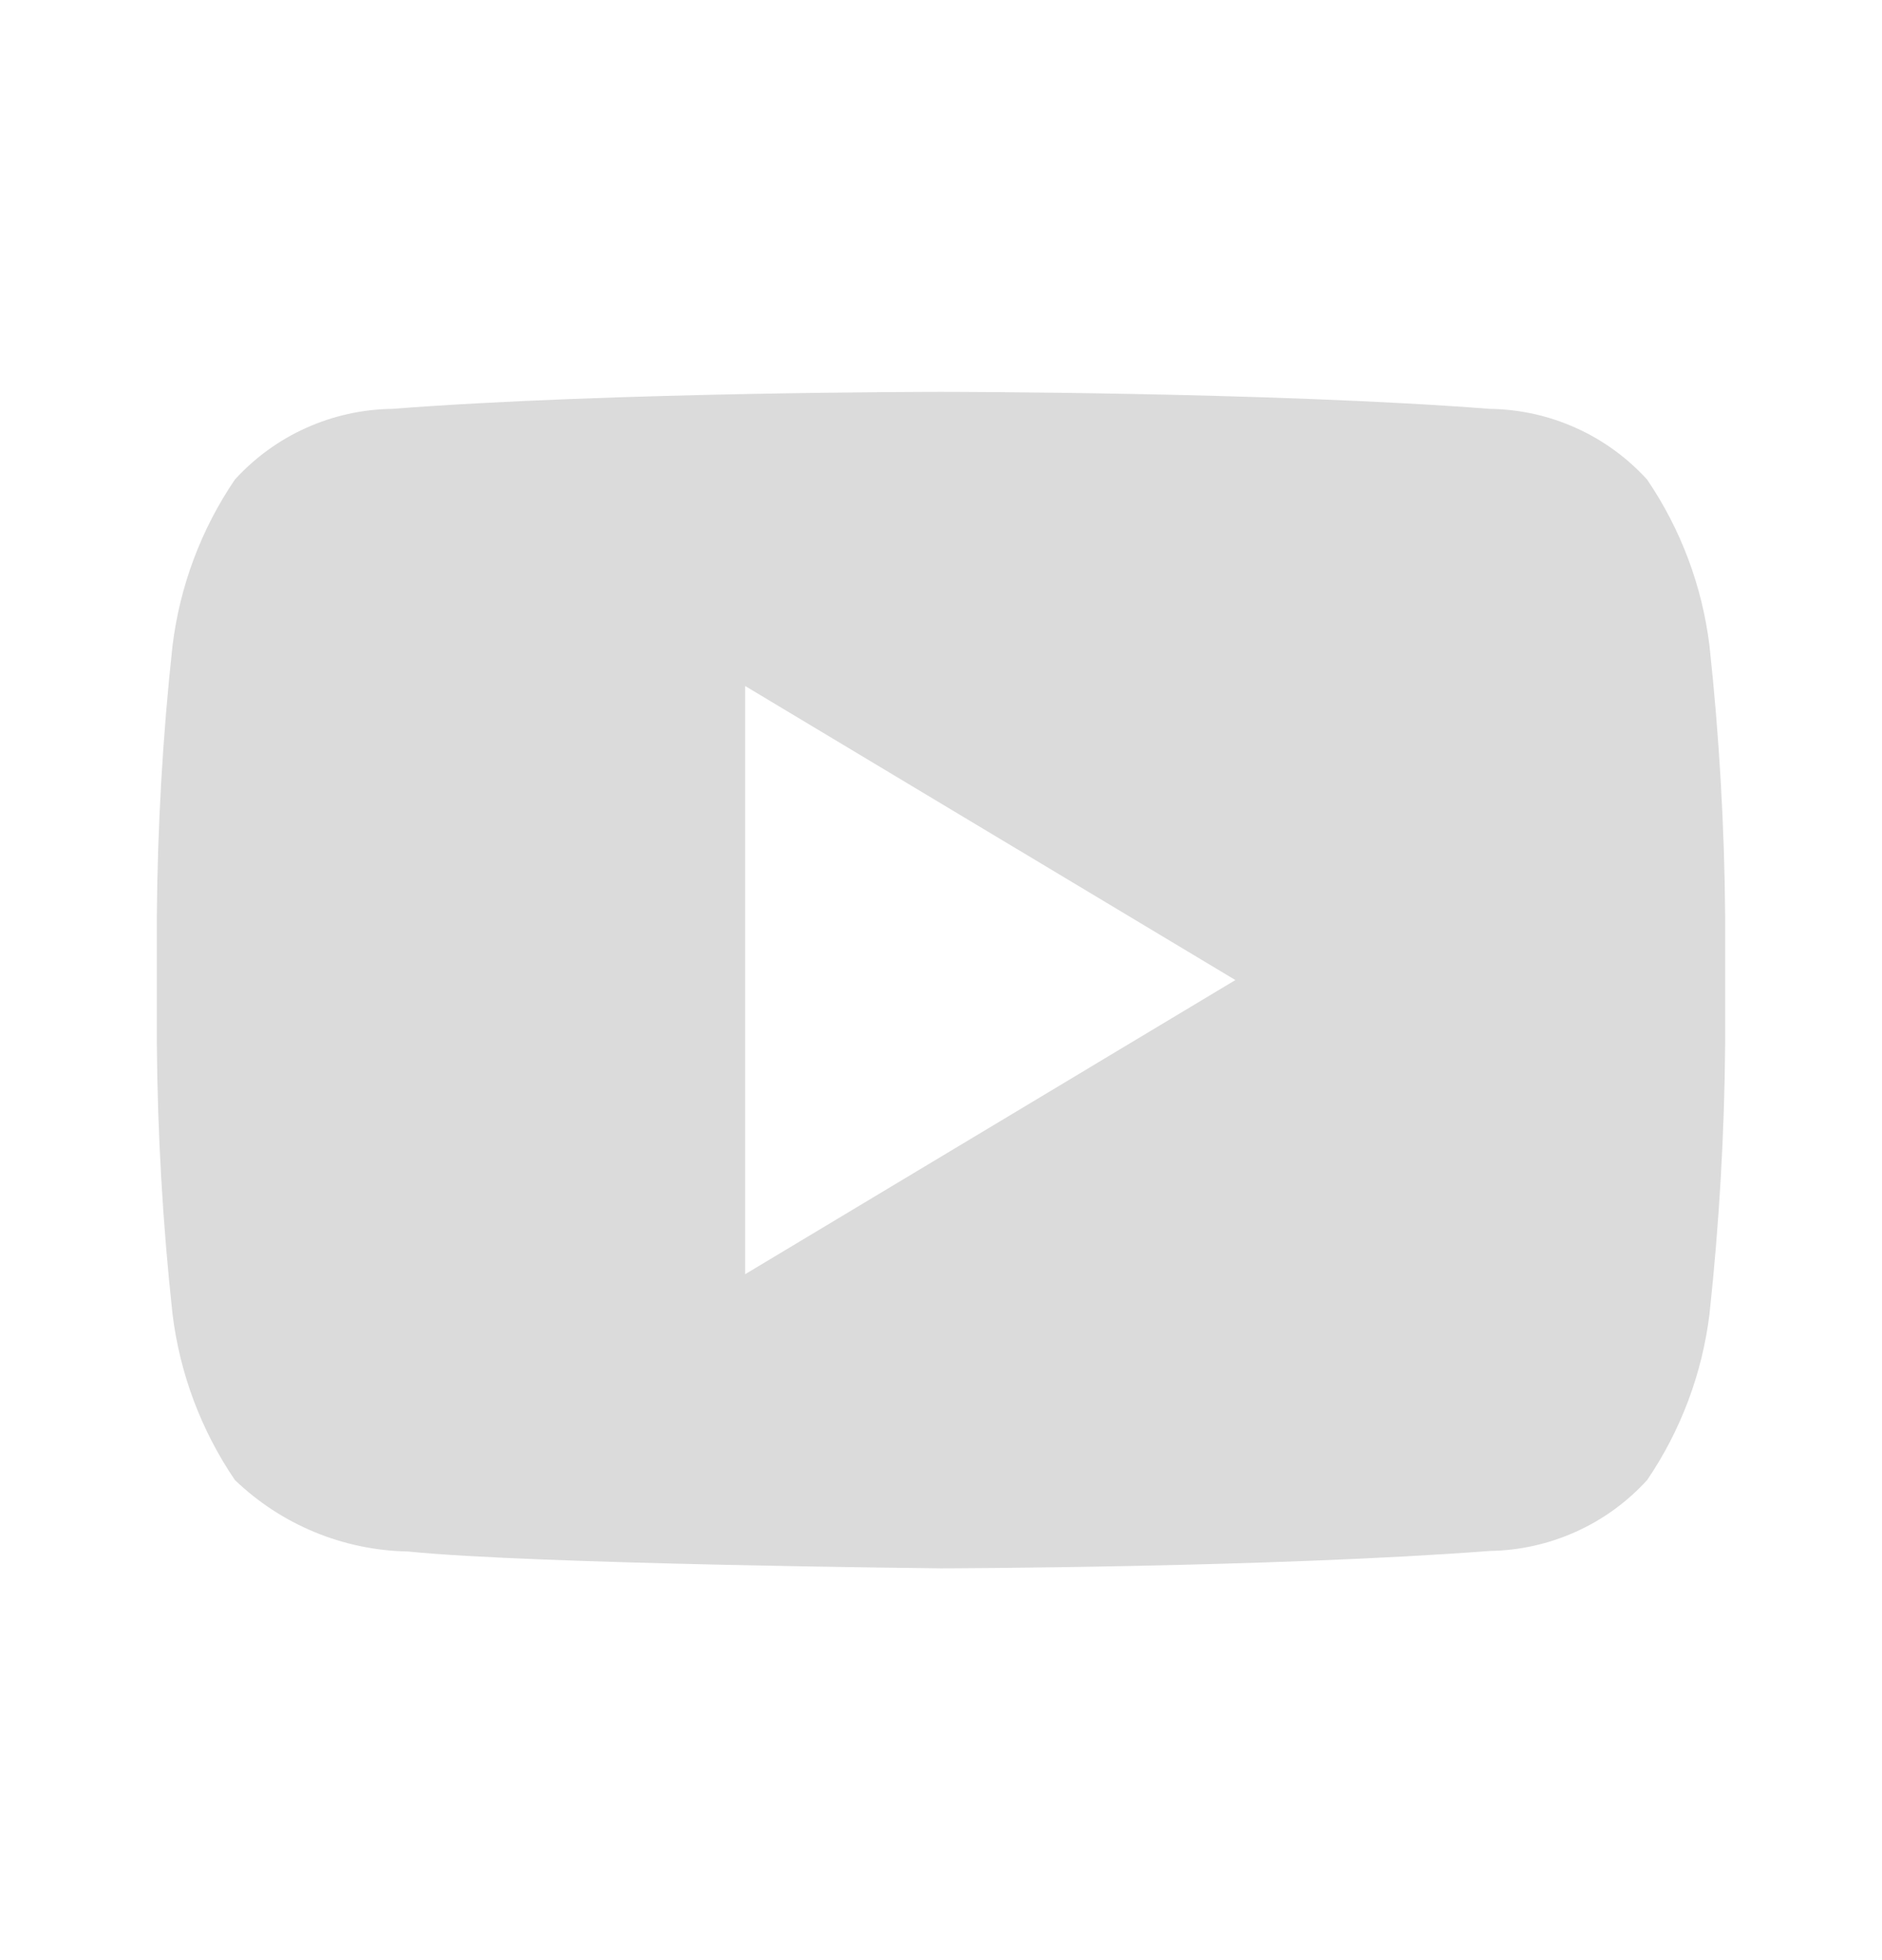 <svg width="24" height="25" viewBox="0 0 24 25" fill="none" xmlns="http://www.w3.org/2000/svg">
<path d="M21.8 8.236C21.707 7.477 21.435 6.75 21.005 6.117C20.751 5.838 20.442 5.613 20.097 5.458C19.753 5.303 19.38 5.22 19.002 5.215C16.203 4.998 12.004 4.998 12.004 4.998H11.995C11.995 4.998 7.797 4.998 4.998 5.215C4.62 5.22 4.248 5.303 3.903 5.458C3.558 5.613 3.249 5.838 2.995 6.117C2.565 6.75 2.293 7.477 2.2 8.236C2.075 9.383 2.009 10.535 2 11.688V13.306C2.009 14.46 2.075 15.612 2.2 16.759C2.293 17.518 2.565 18.244 2.995 18.876C3.589 19.447 4.376 19.773 5.2 19.788C6.8 19.952 12 20.003 12 20.003C12 20.003 16.203 19.995 19.002 19.781C19.38 19.775 19.752 19.692 20.097 19.536C20.442 19.381 20.751 19.156 21.005 18.877C21.435 18.244 21.707 17.519 21.8 16.76C21.924 15.613 21.991 14.46 22 13.307V11.689C21.991 10.535 21.924 9.383 21.8 8.236ZM9.502 16.252V8.749L15.754 12.5L9.502 16.252Z" fill="#DBDBDB"/>
</svg>
